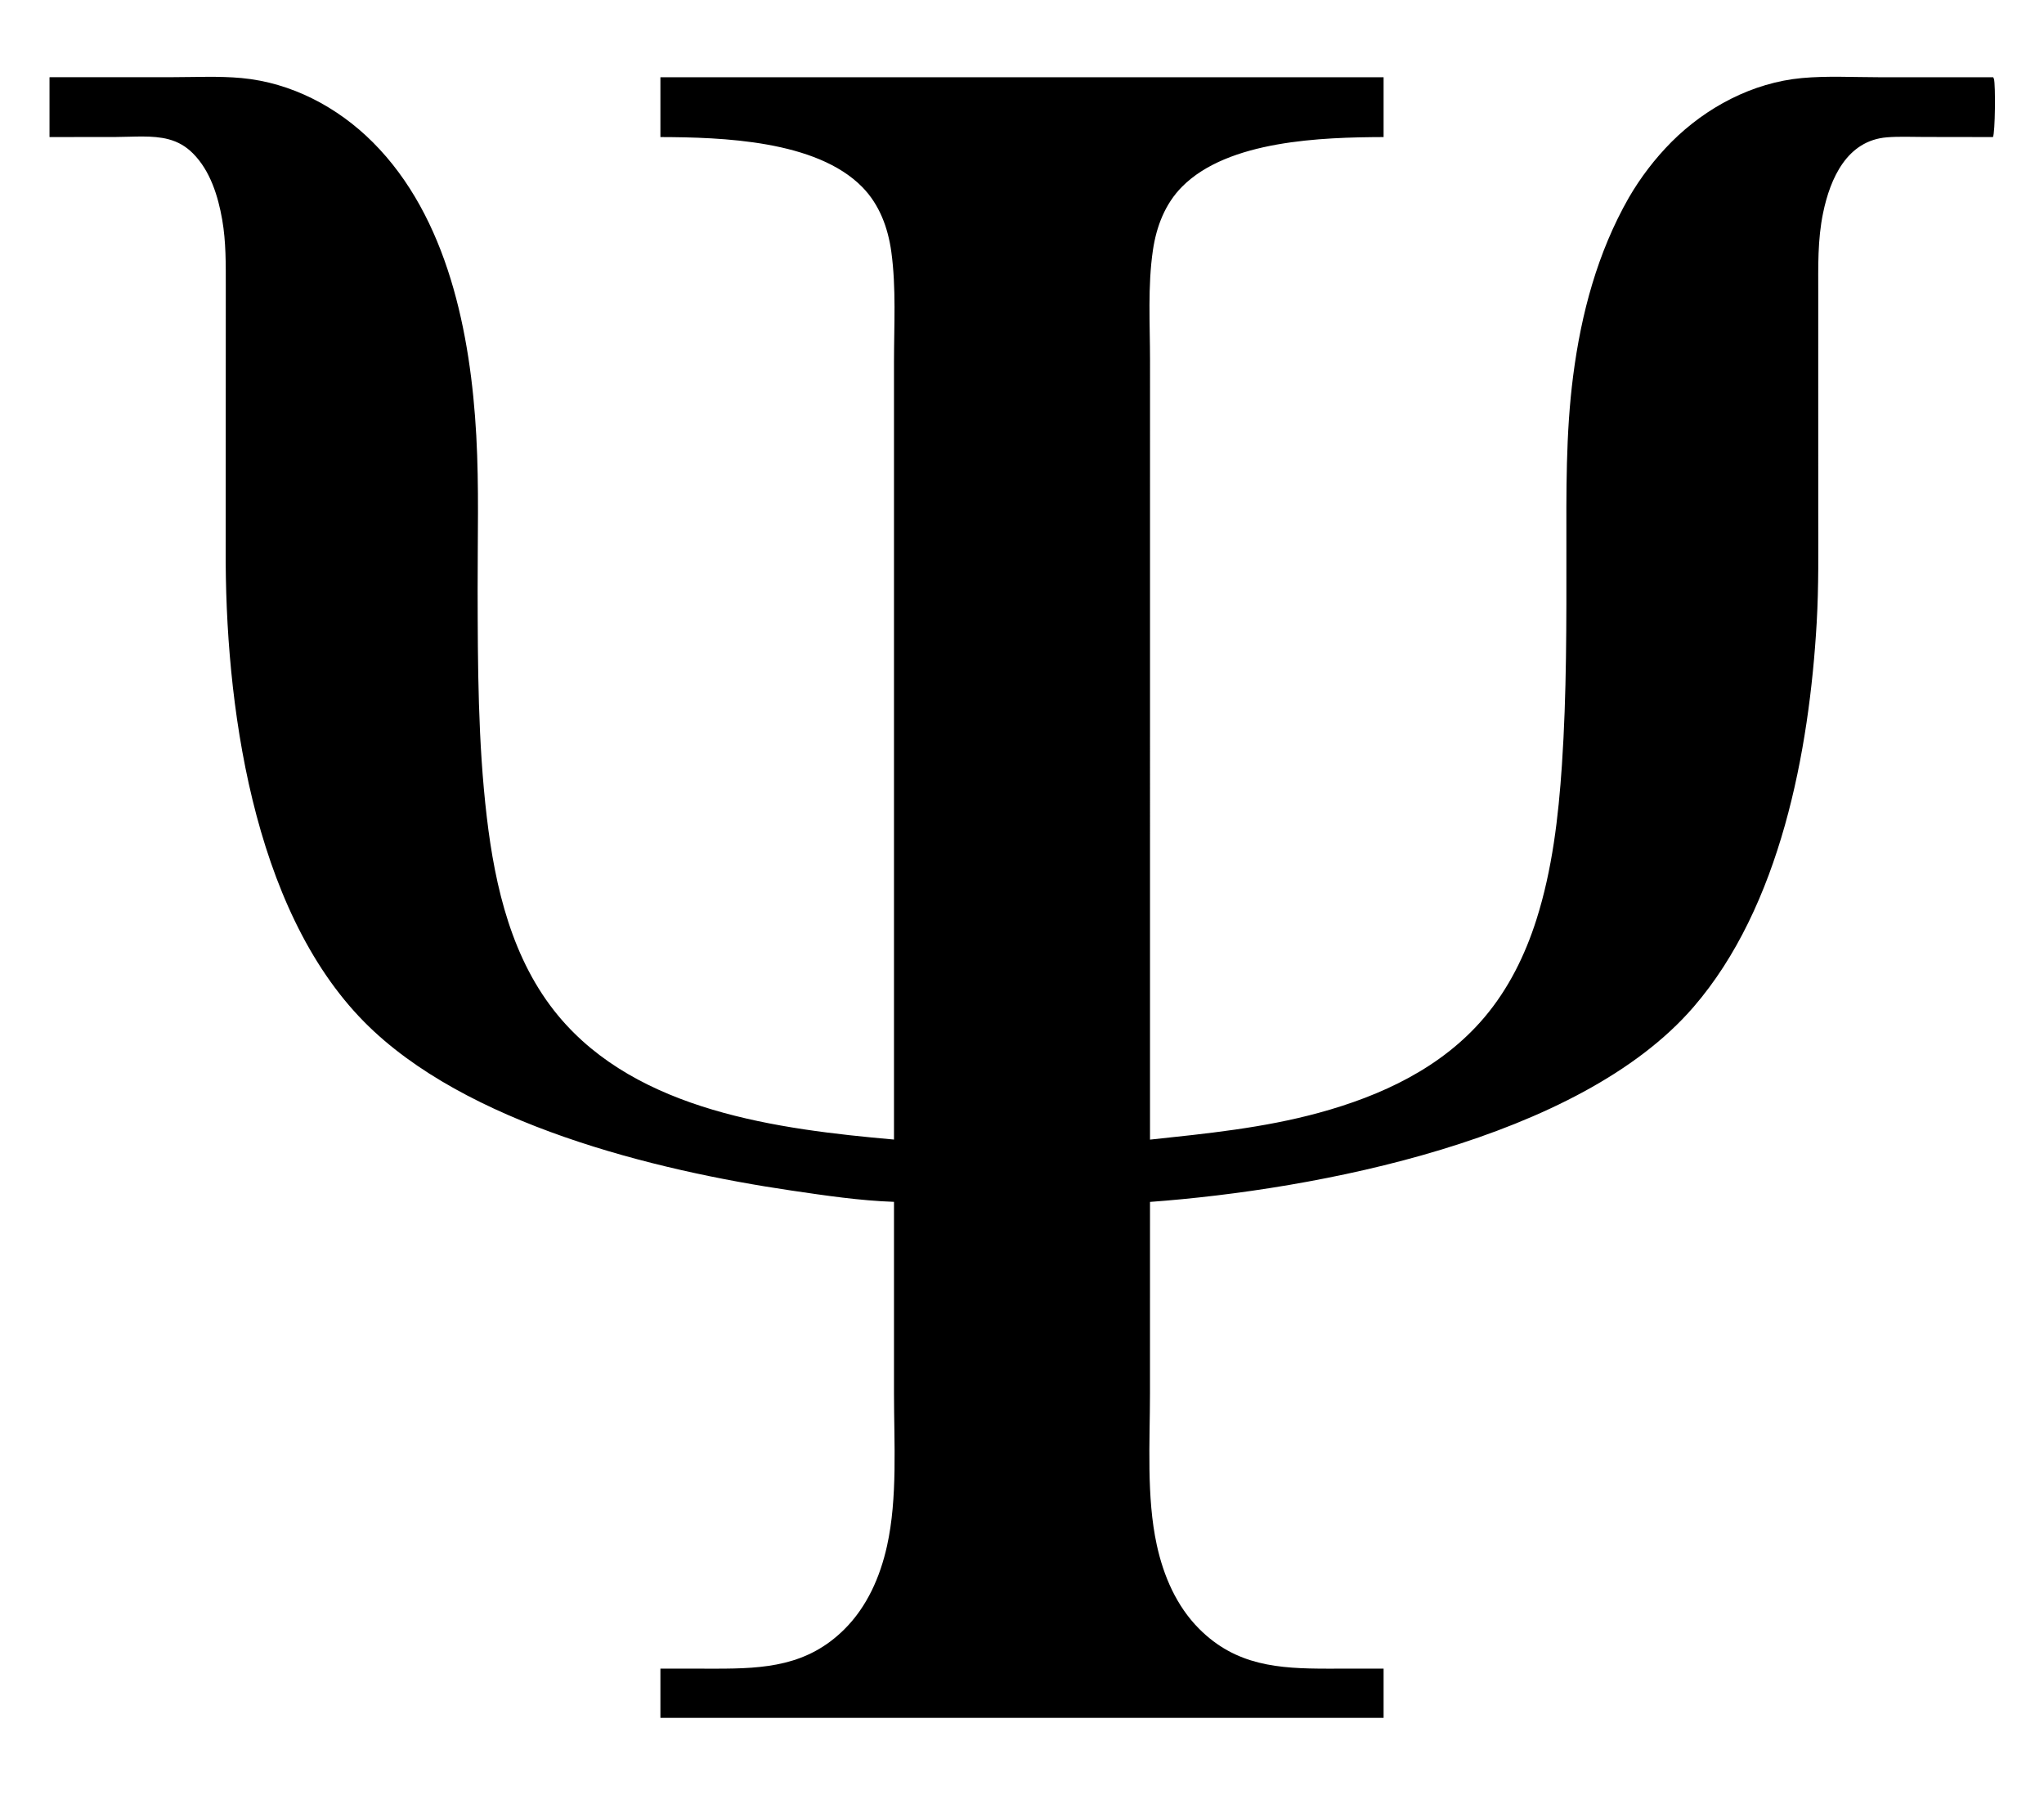 <?xml version="1.0" encoding="utf-8" ?>
<svg xmlns="http://www.w3.org/2000/svg" xmlns:xlink="http://www.w3.org/1999/xlink" width="2312" height="2030">
	<path d="M56 87.333L195.261 87.281C220.971 87.278 247.639 85.887 273.229 88.268C329.725 93.524 381.963 121.11 421.778 160.936C506.598 245.779 532.412 377.468 538.74 492.706C541.928 550.754 540.141 609.377 540.253 667.514C540.417 752.78 540.628 839.066 550.603 923.833C559.962 1003.37 579.164 1085.86 631.57 1148.84C721.367 1256.76 880.183 1277.08 1011.21 1288.71L1011.21 608.284L1011.21 409.285C1011.21 368.279 1013.79 325.414 1008.18 284.753C1004.43 257.543 994.789 231.314 975.243 211.452C923.261 158.631 816.802 155.245 747 155L747 87.333L1565 87.333L1565 155C1495.11 155.246 1389.22 158.617 1337.07 211.133C1317.76 230.58 1308.01 256.257 1304.07 282.997C1298.11 323.488 1300.8 366.34 1300.81 407.225L1300.8 604.205L1300.79 1288.79C1365.31 1281.88 1428.7 1275.65 1491.63 1258.49C1562.3 1239.22 1630.55 1207.66 1678.84 1150.73C1706.24 1118.43 1725.08 1080.19 1737.86 1040.02C1755.79 983.681 1762.76 923.896 1766.71 865.129C1772.12 784.659 1771.82 703.7 1771.77 623.084C1771.74 556.7 1770.89 490.875 1779.44 424.854C1788.56 354.386 1806.97 285.624 1842.34 223.619C1855.68 200.622 1871.9 179.426 1890.62 160.549C1929.88 121.289 1982.35 93.43 2038.1 88.278C2066.51 85.653 2096.12 87.336 2124.67 87.336L2254.5 87.333C2254.83 88.006 2255.18 88.612 2255.4 89.328C2257.29 95.547 2256.8 150.473 2254.25 155L2176.27 154.884C2162.45 154.871 2148.23 154.188 2134.46 155.28C2089.17 158.873 2070.21 201.668 2062.1 240.937C2055.84 271.223 2056.64 301.364 2056.64 332.064L2056.63 417.986L2056.65 581.925C2056.67 622.686 2057.24 663.303 2054.9 704.026C2046.5 849.487 2013.79 1025.03 1915.56 1138.82C1786.06 1288.86 1488.87 1345.44 1300.79 1359.22L1300.76 1575.46C1300.74 1630.97 1296.66 1693.13 1308.46 1747.2C1316.1 1782.24 1330.73 1816.3 1356.35 1841.98C1398.01 1883.74 1445.92 1887.05 1501.44 1887.06L1565 1887L1565 1942.67L747 1942.67L747 1887L810.043 1887.07C865.283 1887.09 913.427 1883.95 955.094 1842.53C980.771 1817.01 995.542 1783.24 1003.31 1748.29C1015.4 1693.86 1011.21 1631.76 1011.21 1576.05L1011.21 1359.15C972.66 1357.83 933.383 1351.99 895.253 1346.38C740.362 1323.6 525.999 1271.07 411.939 1155.62C284.857 1026.98 254.378 792.804 255.285 620.857L255.379 393.453L255.392 323.847C255.381 298.481 255.714 273.613 251.342 248.492C246.701 221.825 237.811 193.007 218.177 173.4C210.279 165.513 201.457 160.372 190.684 157.503C172.38 152.63 150.464 154.893 131.68 154.904L56 155L56 87.333Z"/>
</svg>
